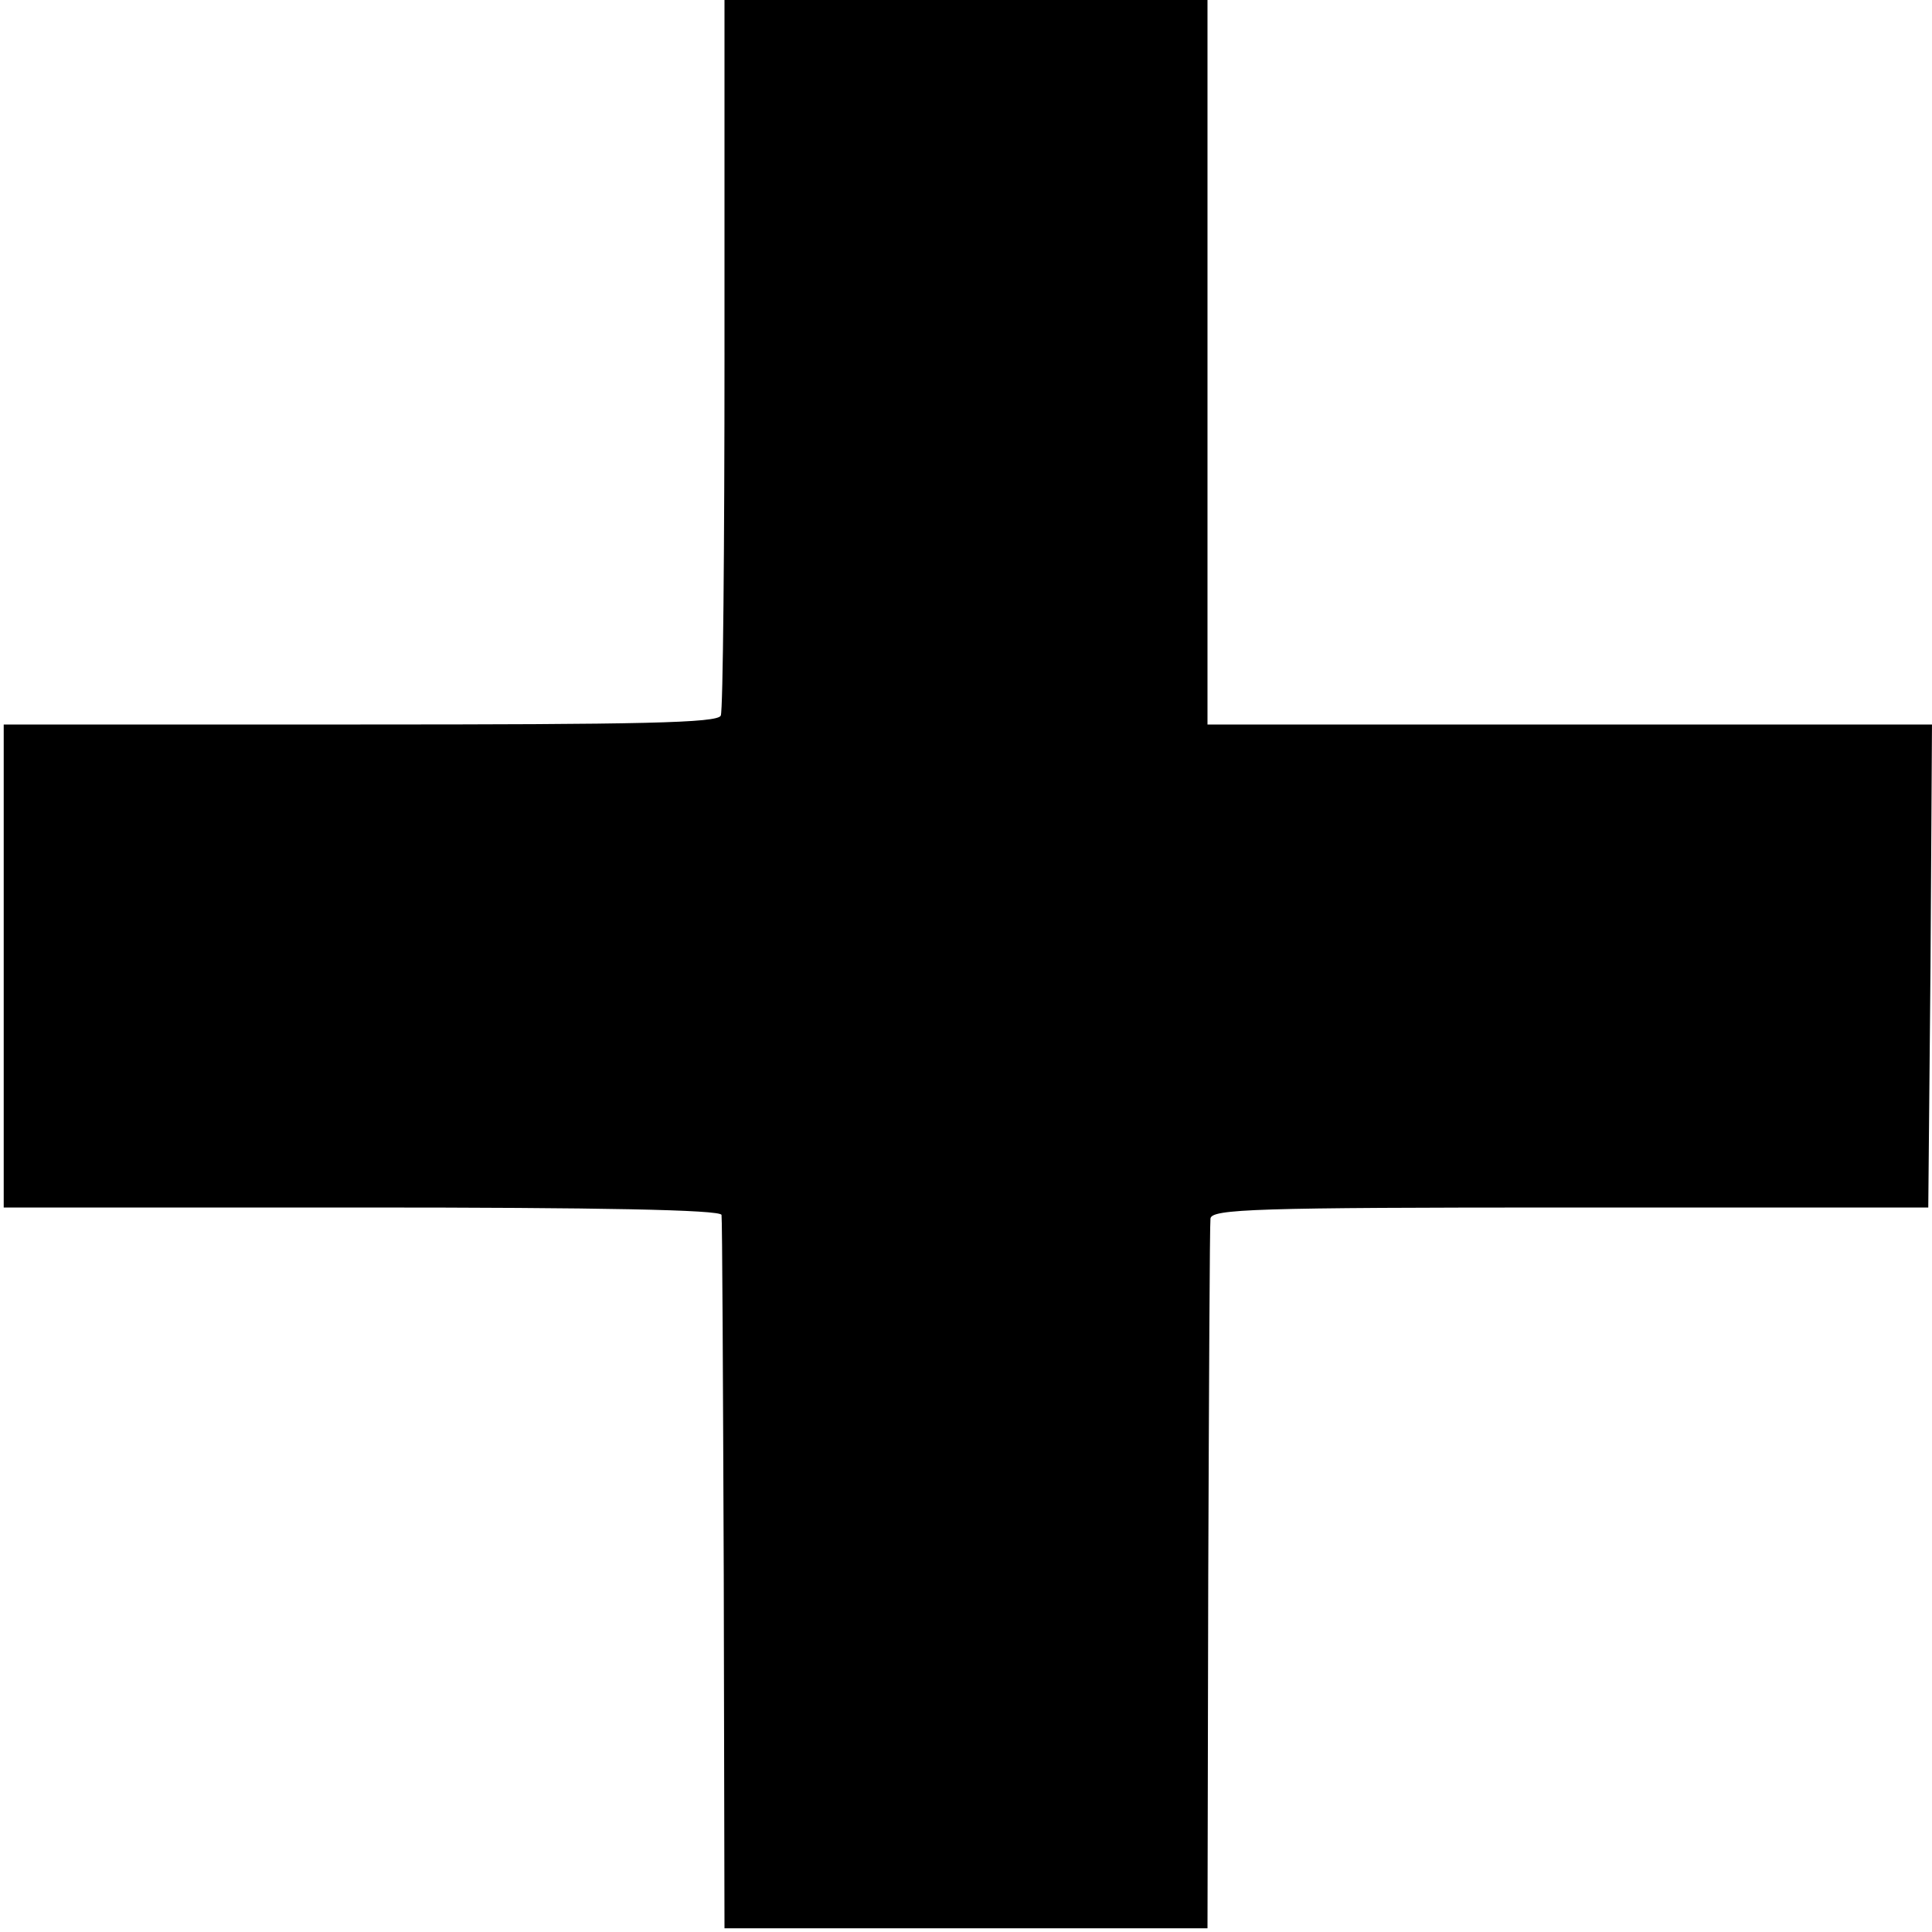<?xml version="1.0" standalone="no"?>
<!DOCTYPE svg PUBLIC "-//W3C//DTD SVG 20010904//EN"
 "http://www.w3.org/TR/2001/REC-SVG-20010904/DTD/svg10.dtd">
<svg version="1.0" xmlns="http://www.w3.org/2000/svg"
 width="260pt" height="260pt" viewBox="0 0 260 260"
 preserveAspectRatio="xMidYMid meet">
<g transform="translate(0,260) scale(0.1,-0.1)"
fill="#000000" stroke="none">
<path d="M975 2125 c0 -261 -2 -481 -5 -488 -4 -10 -107 -12 -485 -12 l-480 0
0 -325 0 -325 483 0 c317 0 482 -3 483 -10 1 -5 2 -224 3 -485 l1 -475 325 0
325 0 1 470 c1 259 2 477 3 485 1 13 60 15 484 15 l482 0 3 325 2 325 -487 0
-488 0 0 487 0 488 -325 0 -325 0 0 -475z"/>
</g>
</svg>
